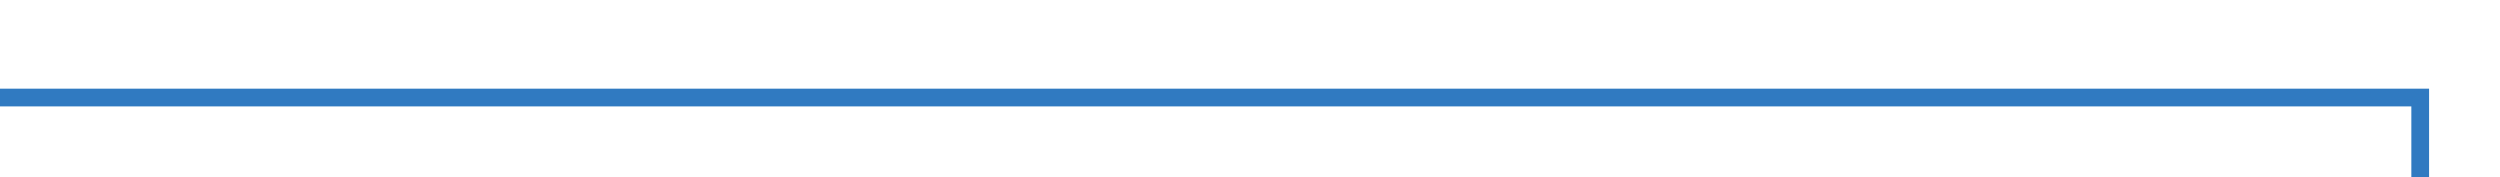 ﻿<?xml version="1.0" encoding="utf-8"?>
<svg version="1.1" xmlns:xlink="http://www.w3.org/1999/xlink" width="141px" height="10px" preserveAspectRatio="xMinYMid meet" viewBox="1264 2026  141 8" xmlns="http://www.w3.org/2000/svg">
  <path d="M 1264 2030.5  L 1400.5 2030.5  L 1400.5 2175  A 3 3 0 0 1 1403.5 2178 A 3 3 0 0 1 1400.5 2181 L 1400.5 2418.5  L 1538.5 2418.5  " stroke-width="1" stroke="#307ac1" fill="none" />
  <path d="M 1533.446 2413.854  L 1538.093 2418.5  L 1533.446 2423.146  L 1534.154 2423.854  L 1539.154 2418.854  L 1539.507 2418.5  L 1539.154 2418.146  L 1534.154 2413.146  L 1533.446 2413.854  Z " fill-rule="nonzero" fill="#307ac1" stroke="none" />
</svg>